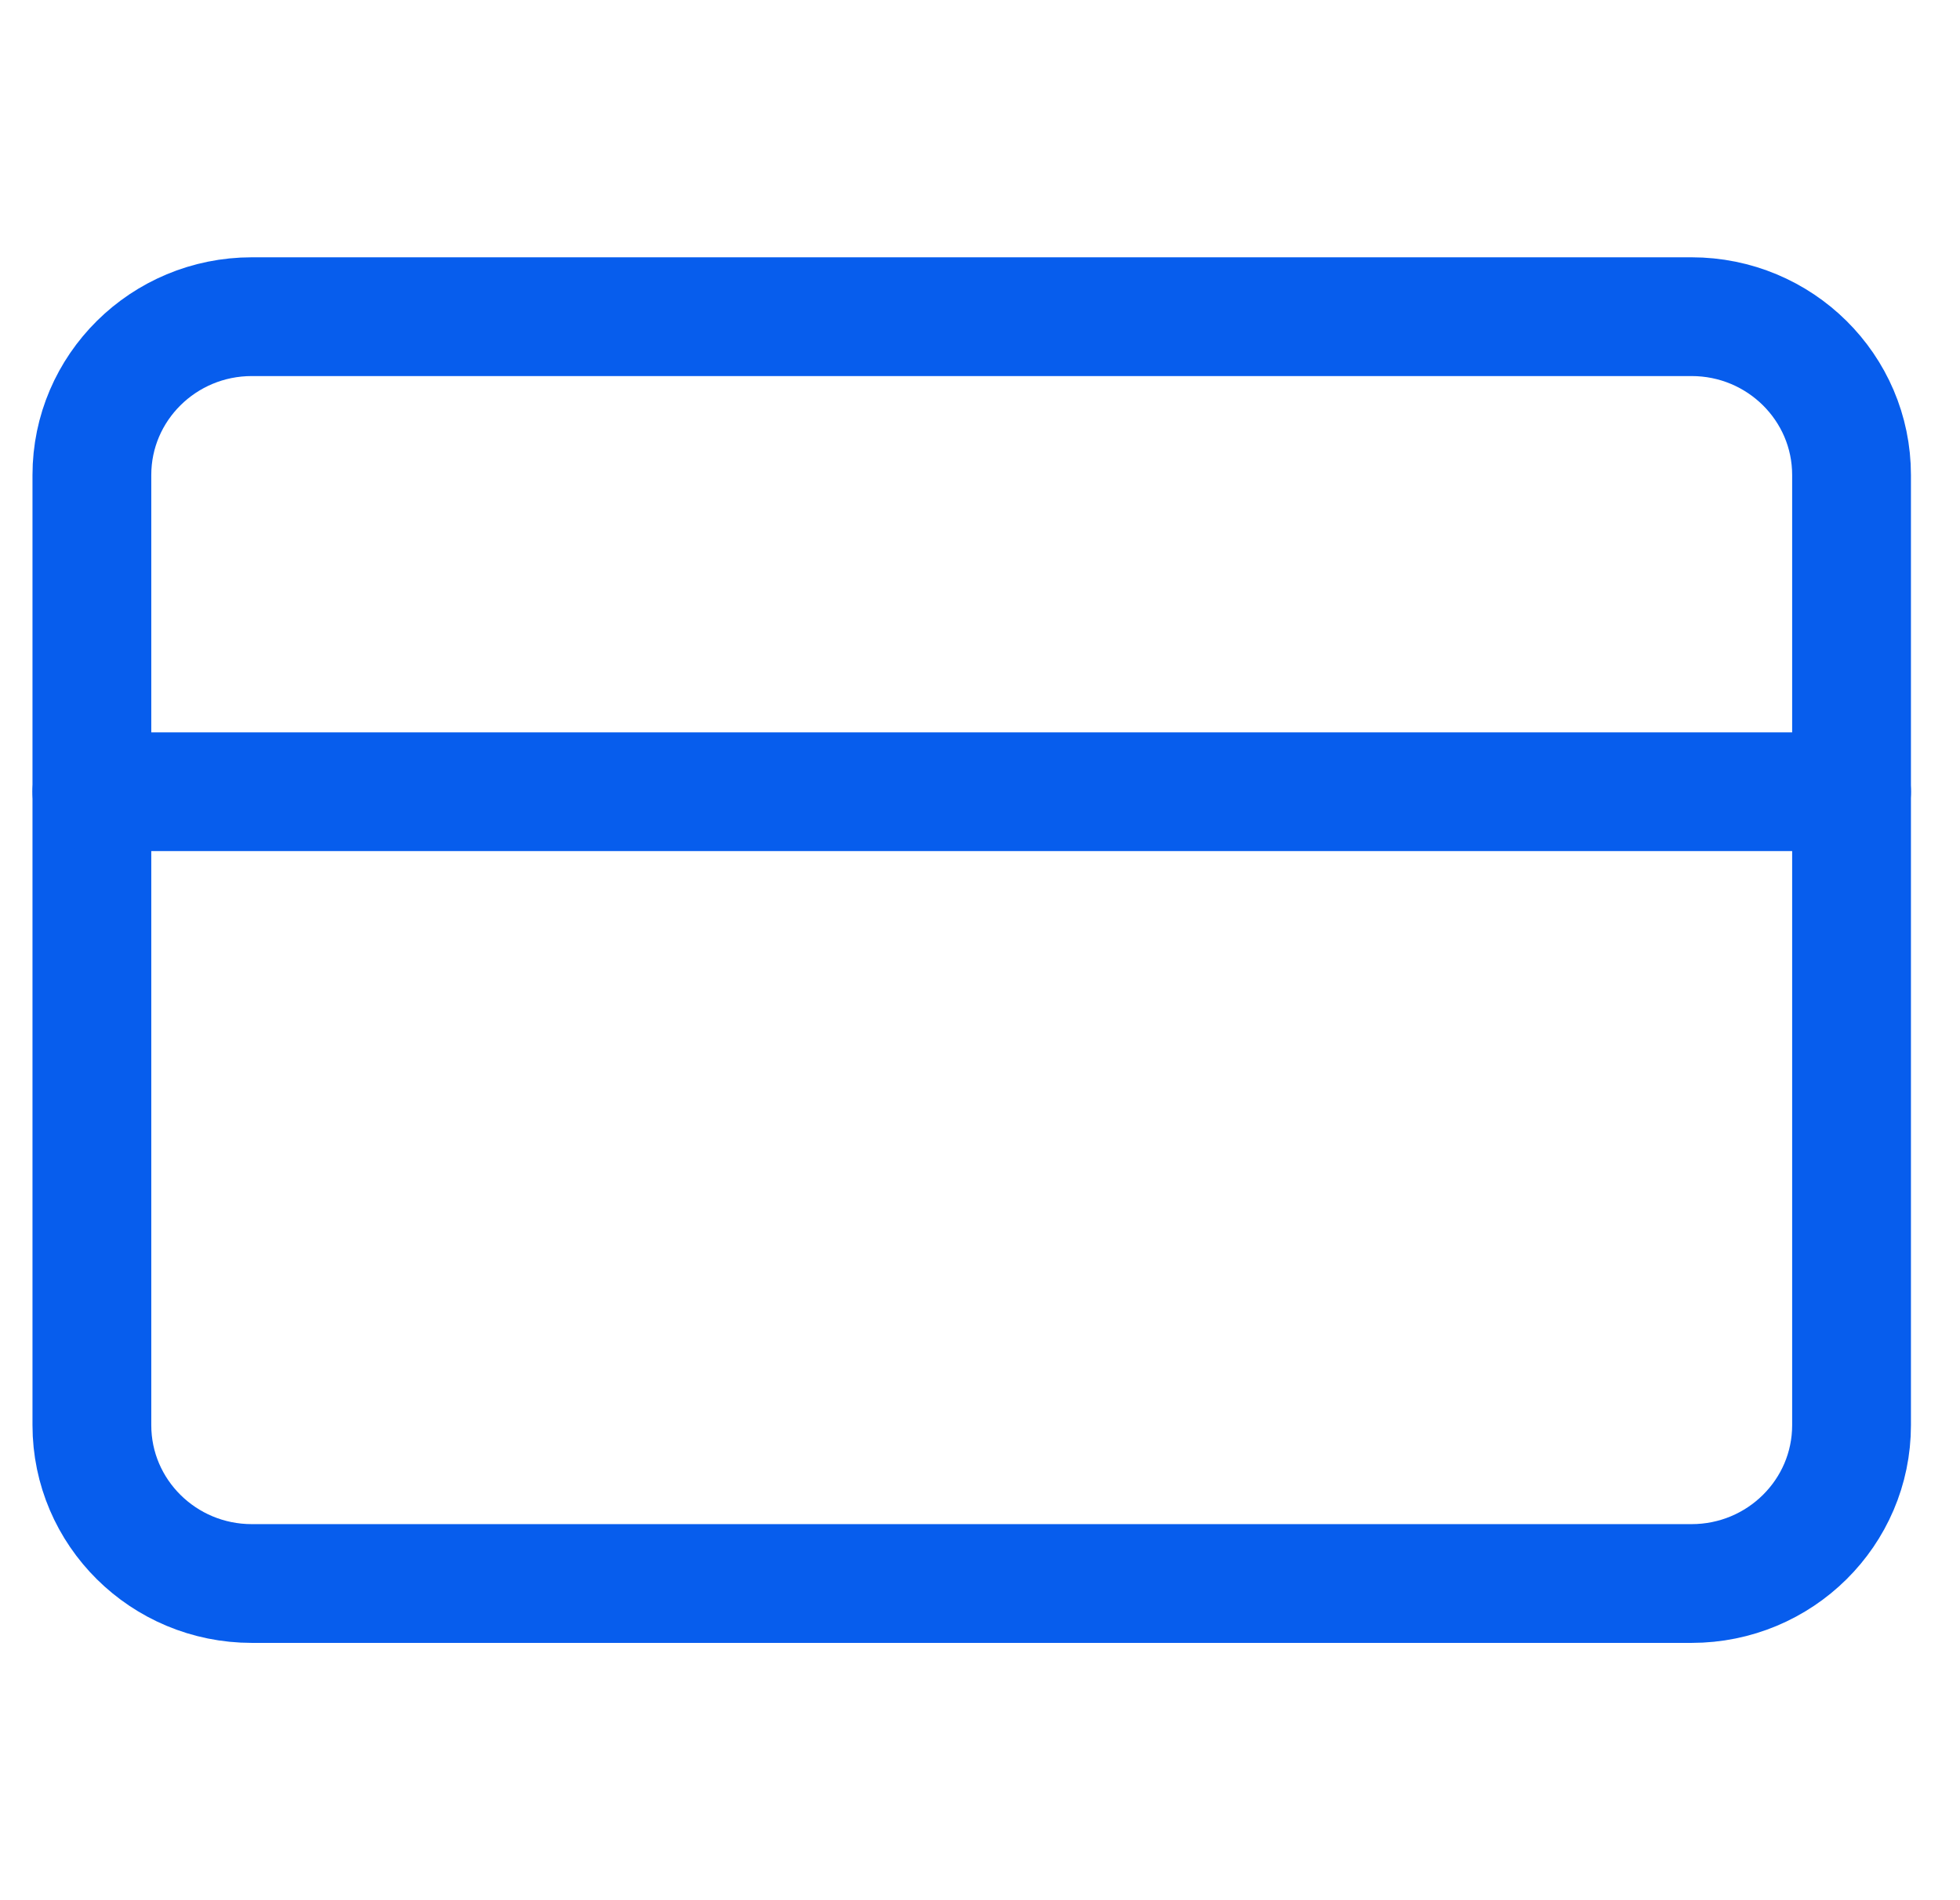 <svg width="33" height="32" viewBox="0 0 33 32" fill="none" xmlns="http://www.w3.org/2000/svg">
<g clip-path="url(#clip0_3237_2643)">
<path d="M28.48 5.333H4.24C2.753 5.333 1.547 6.527 1.547 8V24C1.547 25.473 2.753 26.667 4.24 26.667H28.48C29.968 26.667 31.174 25.473 31.174 24V8C31.174 6.527 29.968 5.333 28.48 5.333Z" stroke="#075DED" stroke-width="2" stroke-linecap="round" stroke-linejoin="round"/>
<path d="M1.547 13.333H31.174" stroke="#075DED" stroke-width="2" stroke-linecap="round" stroke-linejoin="round"/>
</g>
<defs>
<clipPath id="clip0_3237_2643">
<rect width="32.32" height="32" fill="white" transform="translate(0.2)"/>
</clipPath>
</defs>
</svg>

